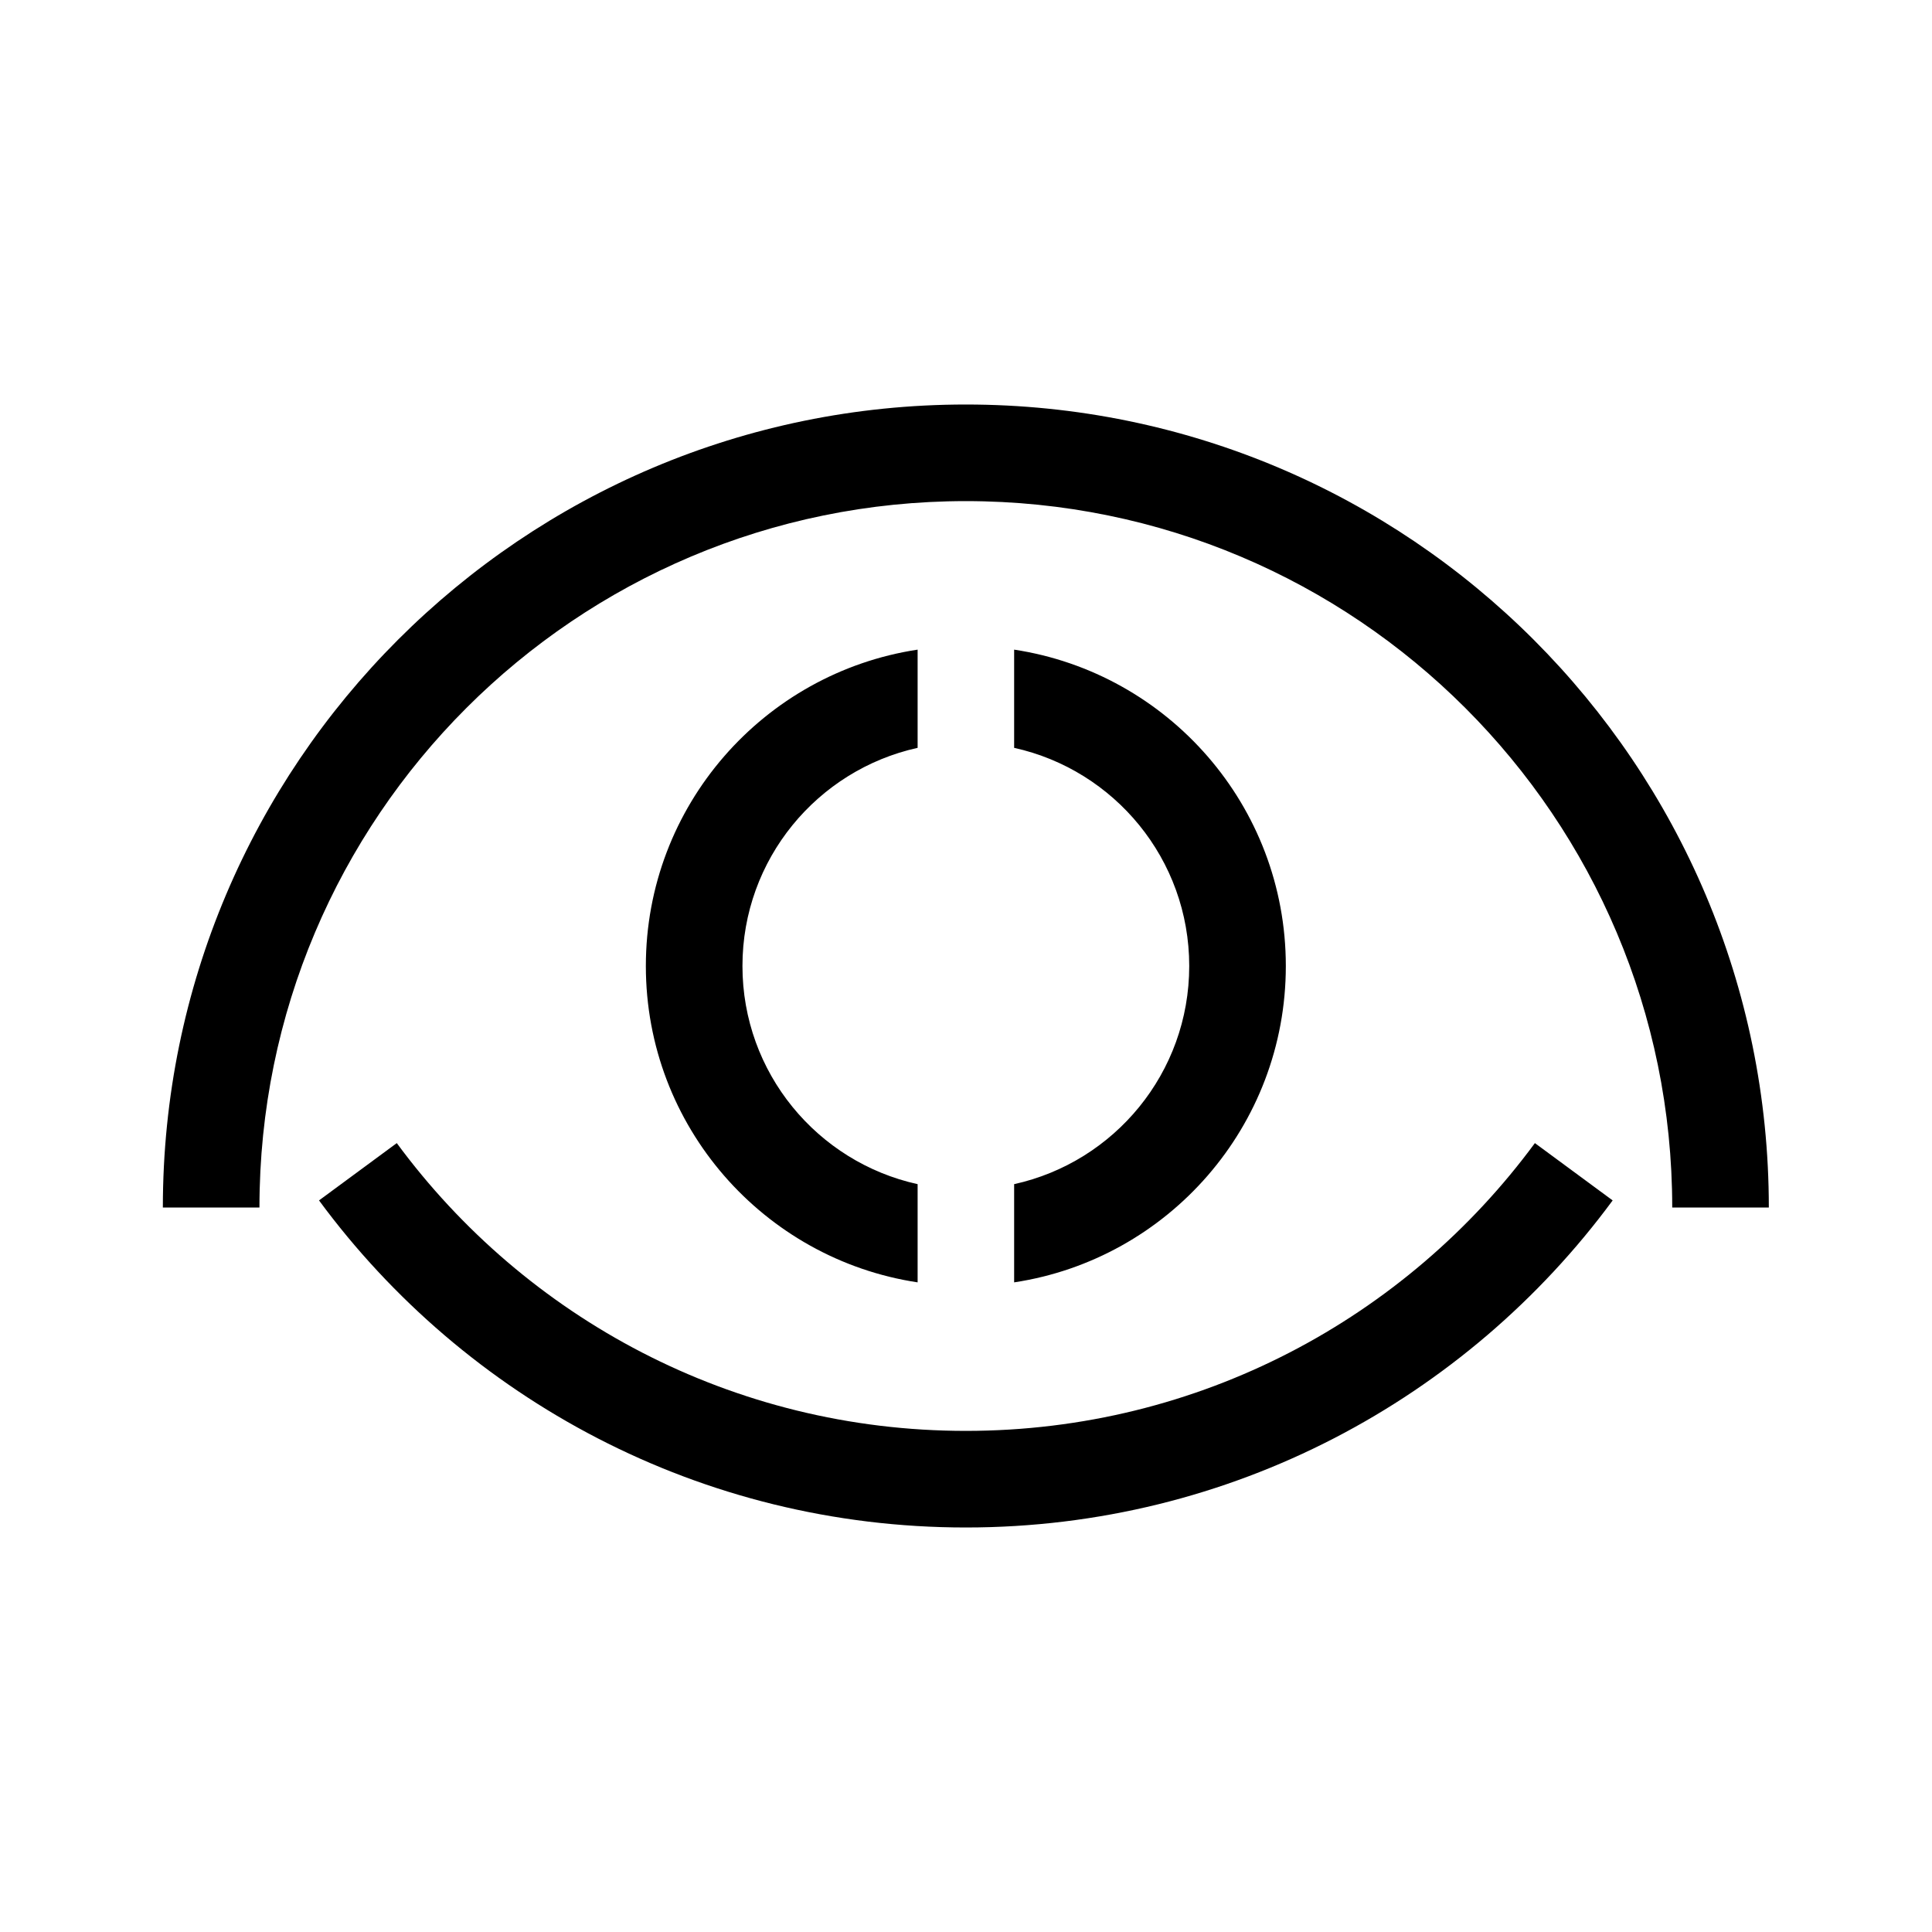 <svg width="24" height="24" viewBox="0 0 24 24" fill="none" xmlns="http://www.w3.org/2000/svg">
<path fill-rule="evenodd" clip-rule="evenodd" d="M3.223 15C3.223 10.154 7.152 6.225 11.998 6.225C16.845 6.225 20.773 10.154 20.773 15H21.973C21.973 9.491 17.508 5.025 11.998 5.025C6.489 5.025 2.023 9.491 2.023 15H3.223ZM12.598 14.71C13.843 14.436 14.773 13.327 14.773 12C14.773 10.674 13.843 9.565 12.598 9.29V8.07C14.509 8.36 15.973 10.009 15.973 12C15.973 13.992 14.509 15.641 12.598 15.93V14.71ZM11.399 9.29C10.154 9.565 9.223 10.674 9.223 12C9.223 13.327 10.154 14.436 11.399 14.71V15.93C9.488 15.641 8.023 13.992 8.023 12C8.023 10.009 9.488 8.36 11.399 8.07V9.29ZM11.998 17.775C9.099 17.775 6.527 16.37 4.929 14.2L3.963 14.912C5.778 17.375 8.701 18.975 11.998 18.975C15.295 18.975 18.218 17.375 20.033 14.912L19.067 14.2C17.469 16.37 14.898 17.775 11.998 17.775Z" fill="black"/>
</svg>
